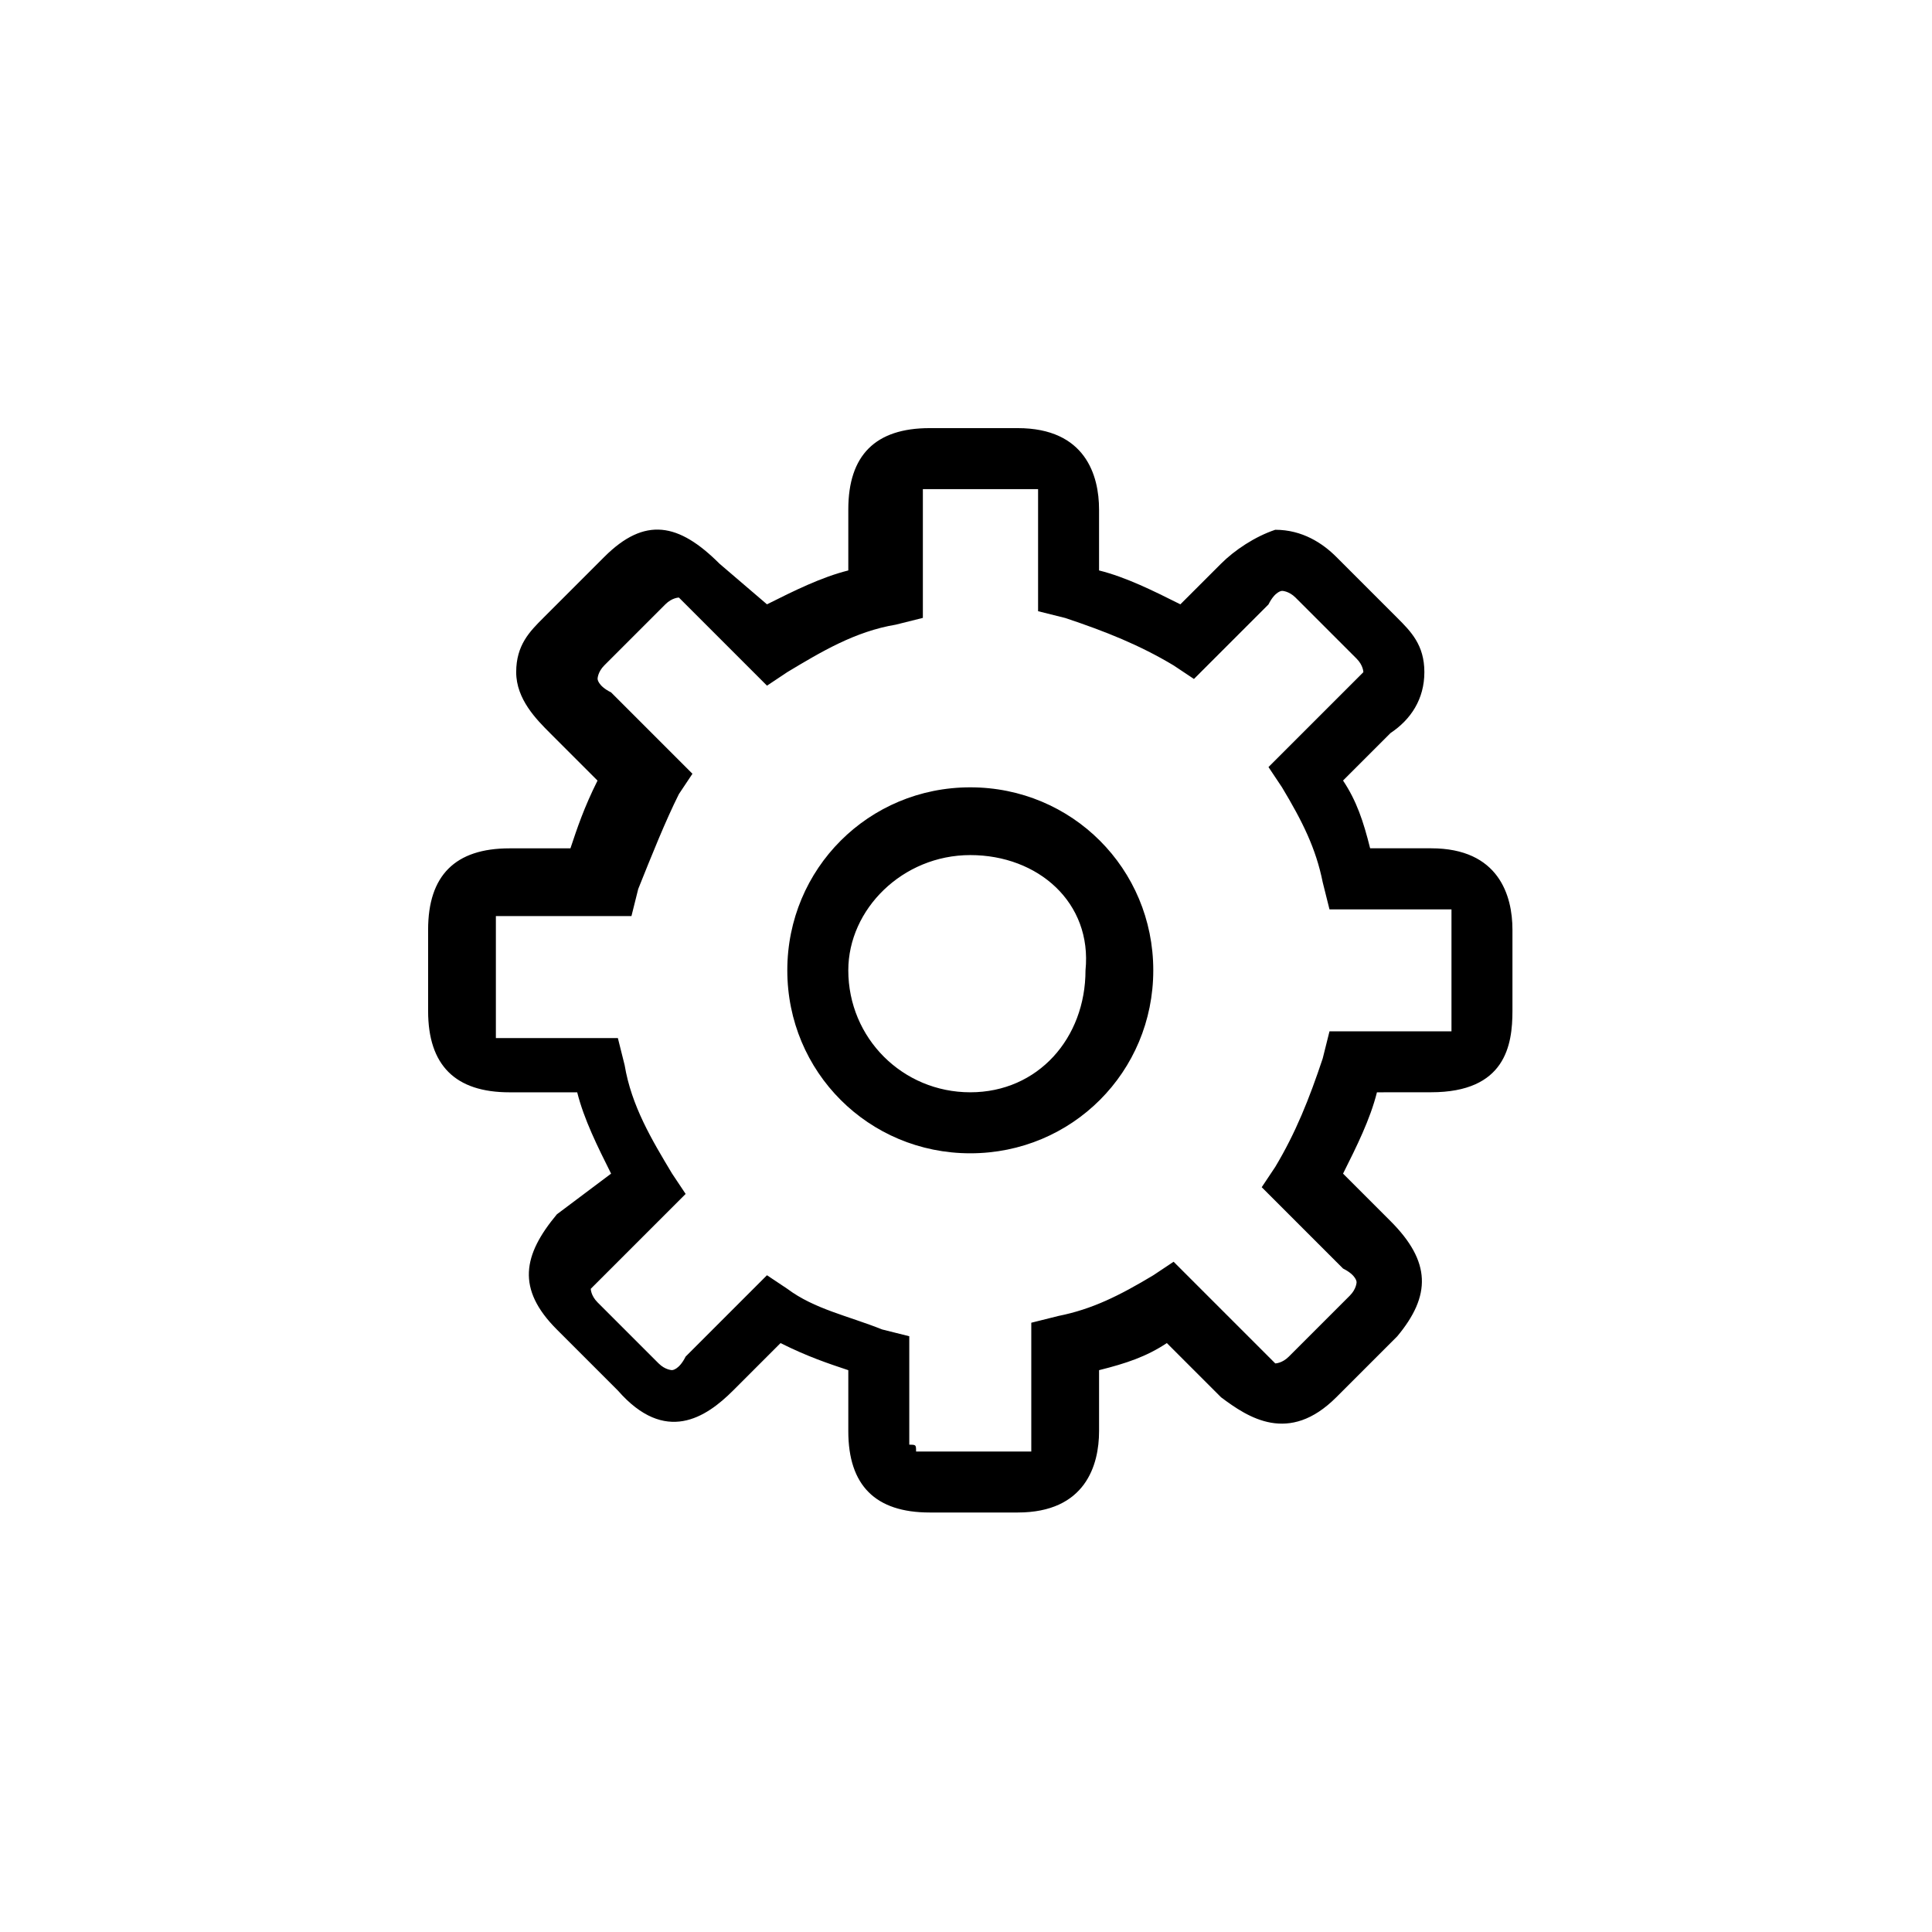 <?xml version="1.0" encoding="UTF-8"?>
<svg width="752pt" height="752pt" version="1.1" viewBox="150 150 450 450" xmlns="http://www.w3.org/2000/svg">
    <path
        d="m387.05 502.29h-20.523c-12.629 0-18.941-6.312-18.941-18.941v-14.207c-4.734-1.578-9.473-3.156-15.785-6.312l-11.051 11.051c-6.312 6.312-15.785 12.629-26.836 0l-14.207-14.207c-9.473-9.473-7.894-17.363 0-26.836l12.629-9.477c-3.156-6.312-6.312-12.629-7.894-18.941h-15.785c-12.629 0-18.941-6.312-18.941-18.941v-18.941c0-12.629 6.312-18.941 18.941-18.941h14.207c1.578-4.734 3.156-9.473 6.312-15.785l-11.051-11.051c-3.156-3.156-7.894-7.894-7.894-14.207s3.156-9.473 6.312-12.629l14.207-14.207c9.473-9.473 17.363-7.894 26.836 1.578l11.059 9.465c6.312-3.156 12.629-6.312 18.941-7.894v-14.207c0-12.629 6.312-18.941 18.941-18.941h20.523c15.785 0 18.941 11.051 18.941 18.941v14.207c6.312 1.578 12.629 4.734 18.941 7.894l9.477-9.473c3.156-3.156 7.894-6.312 12.629-7.894 6.312 0 11.051 3.156 14.207 6.312l14.207 14.207c3.156 3.156 6.312 6.312 6.312 12.629 0 6.312-3.156 11.051-7.894 14.207l-11.051 11.051c3.156 4.734 4.734 9.473 6.312 15.785h14.207c15.785 0 18.941 11.051 18.941 18.941v18.941c0 7.894-1.578 18.941-18.941 18.941l-12.621 0.012c-1.578 6.312-4.734 12.629-7.894 18.941l11.051 11.051c9.473 9.473 9.473 17.363 1.578 26.836l-14.207 14.207c-11.051 11.051-20.523 4.734-26.836 0l-12.629-12.629c-4.734 3.156-9.473 4.734-15.785 6.312v14.207c0 7.894-3.16 18.945-18.945 18.945zm-23.68-14.207h3.156 20.523 3.156v-4.734-25.258l6.312-1.578c7.894-1.578 14.207-4.734 22.102-9.473l4.734-3.156 23.68 23.68s1.578 0 3.156-1.578l14.207-14.207c1.578-1.578 1.578-3.156 1.578-3.156s0-1.578-3.156-3.156l-18.941-18.941 3.156-4.734c4.734-7.894 7.894-15.785 11.051-25.258l1.578-6.312h25.258 3.156v-4.734-18.941-4.734h-3.156-25.258l-1.578-6.312c-1.578-7.894-4.734-14.207-9.473-22.102l-3.156-4.734 18.941-18.941c1.578-1.578 3.156-3.156 3.156-3.156s0-1.578-1.578-3.156l-14.207-14.207c-1.578-1.578-3.156-1.578-3.156-1.578s-1.578 0-3.156 3.156l-17.363 17.363-4.734-3.156c-7.894-4.734-15.785-7.894-25.258-11.051l-6.312-1.578v-23.699-4.734h-3.156-20.523-3.156v4.734 25.258l-6.312 1.578c-9.473 1.578-17.363 6.312-25.258 11.051l-4.734 3.156-20.52-20.52s-1.578 0-3.156 1.578l-14.207 14.207c-1.578 1.578-1.578 3.156-1.578 3.156s0 1.578 3.156 3.156l18.941 18.941-3.156 4.734c-3.156 6.312-6.312 14.207-9.473 22.102l-1.578 6.312-28.422 0.004h-3.156v4.734 18.941 4.734h3.156 25.258l1.578 6.312c1.578 9.473 6.312 17.363 11.051 25.258l3.156 4.734-18.941 18.941c-1.578 1.578-3.156 3.156-3.156 3.156s0 1.578 1.578 3.156l14.207 14.207c1.578 1.578 3.156 1.578 3.156 1.578s1.578 0 3.156-3.156l18.941-18.941 4.734 3.156c6.312 4.734 14.207 6.312 22.102 9.473l6.312 1.578v25.258c1.582 0.012 1.582 0.012 1.582 1.59zm12.629-69.457c-23.68 0-42.621-18.941-42.621-42.621 0-23.68 18.941-42.621 42.621-42.621s42.621 18.941 42.621 42.621c0.004 23.676-18.941 42.621-42.621 42.621zm0-69.461c-15.785 0-28.414 12.629-28.414 26.836 0 15.785 12.629 28.414 28.414 28.414s26.836-12.629 26.836-28.414c1.582-15.785-11.047-26.836-26.836-26.836z" />
</svg>
